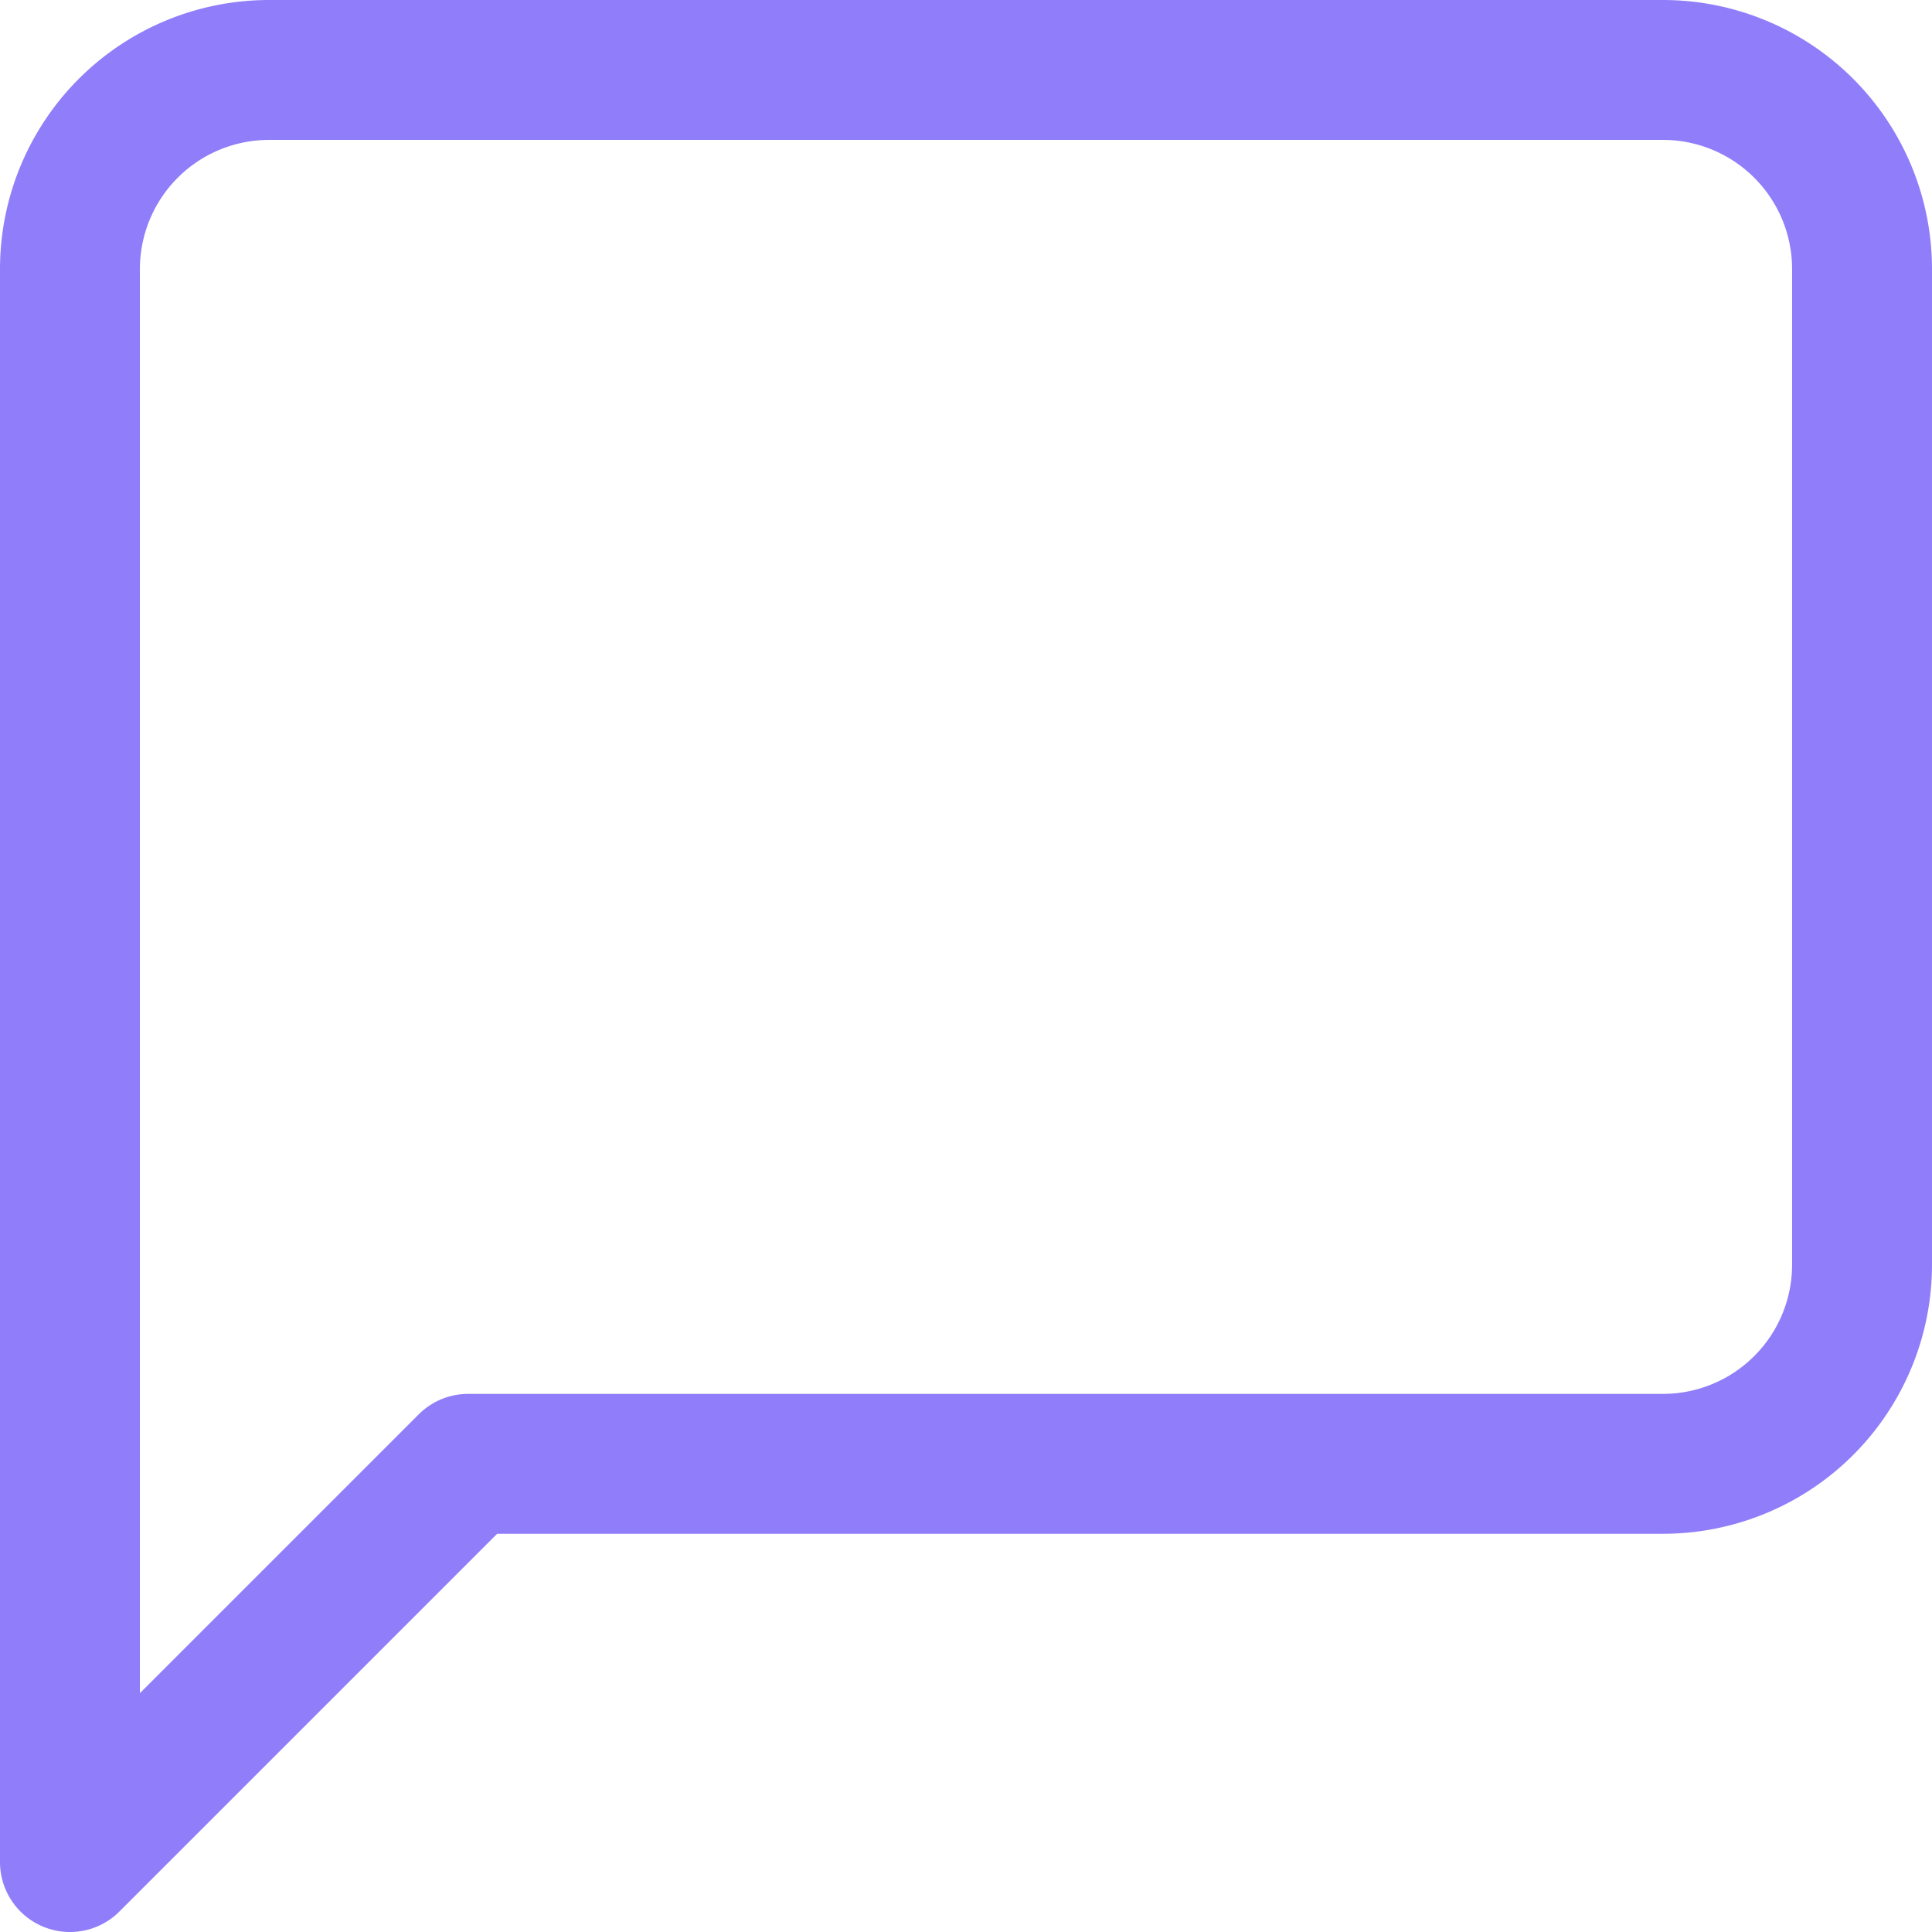 <svg xmlns="http://www.w3.org/2000/svg" width="27.62" height="27.62" viewBox="0 0 27.62 27.62">
  <path id="message-square" d="M28.62,20.08a2.847,2.847,0,0,1-2.847,2.847H8.693L3,28.62V5.847A2.847,2.847,0,0,1,5.847,3H25.773A2.847,2.847,0,0,1,28.62,5.847Z" transform="translate(-2 -2)" fill="none" stroke="#907dfa" stroke-linecap="round" stroke-linejoin="round" stroke-width="2"/>
</svg>

